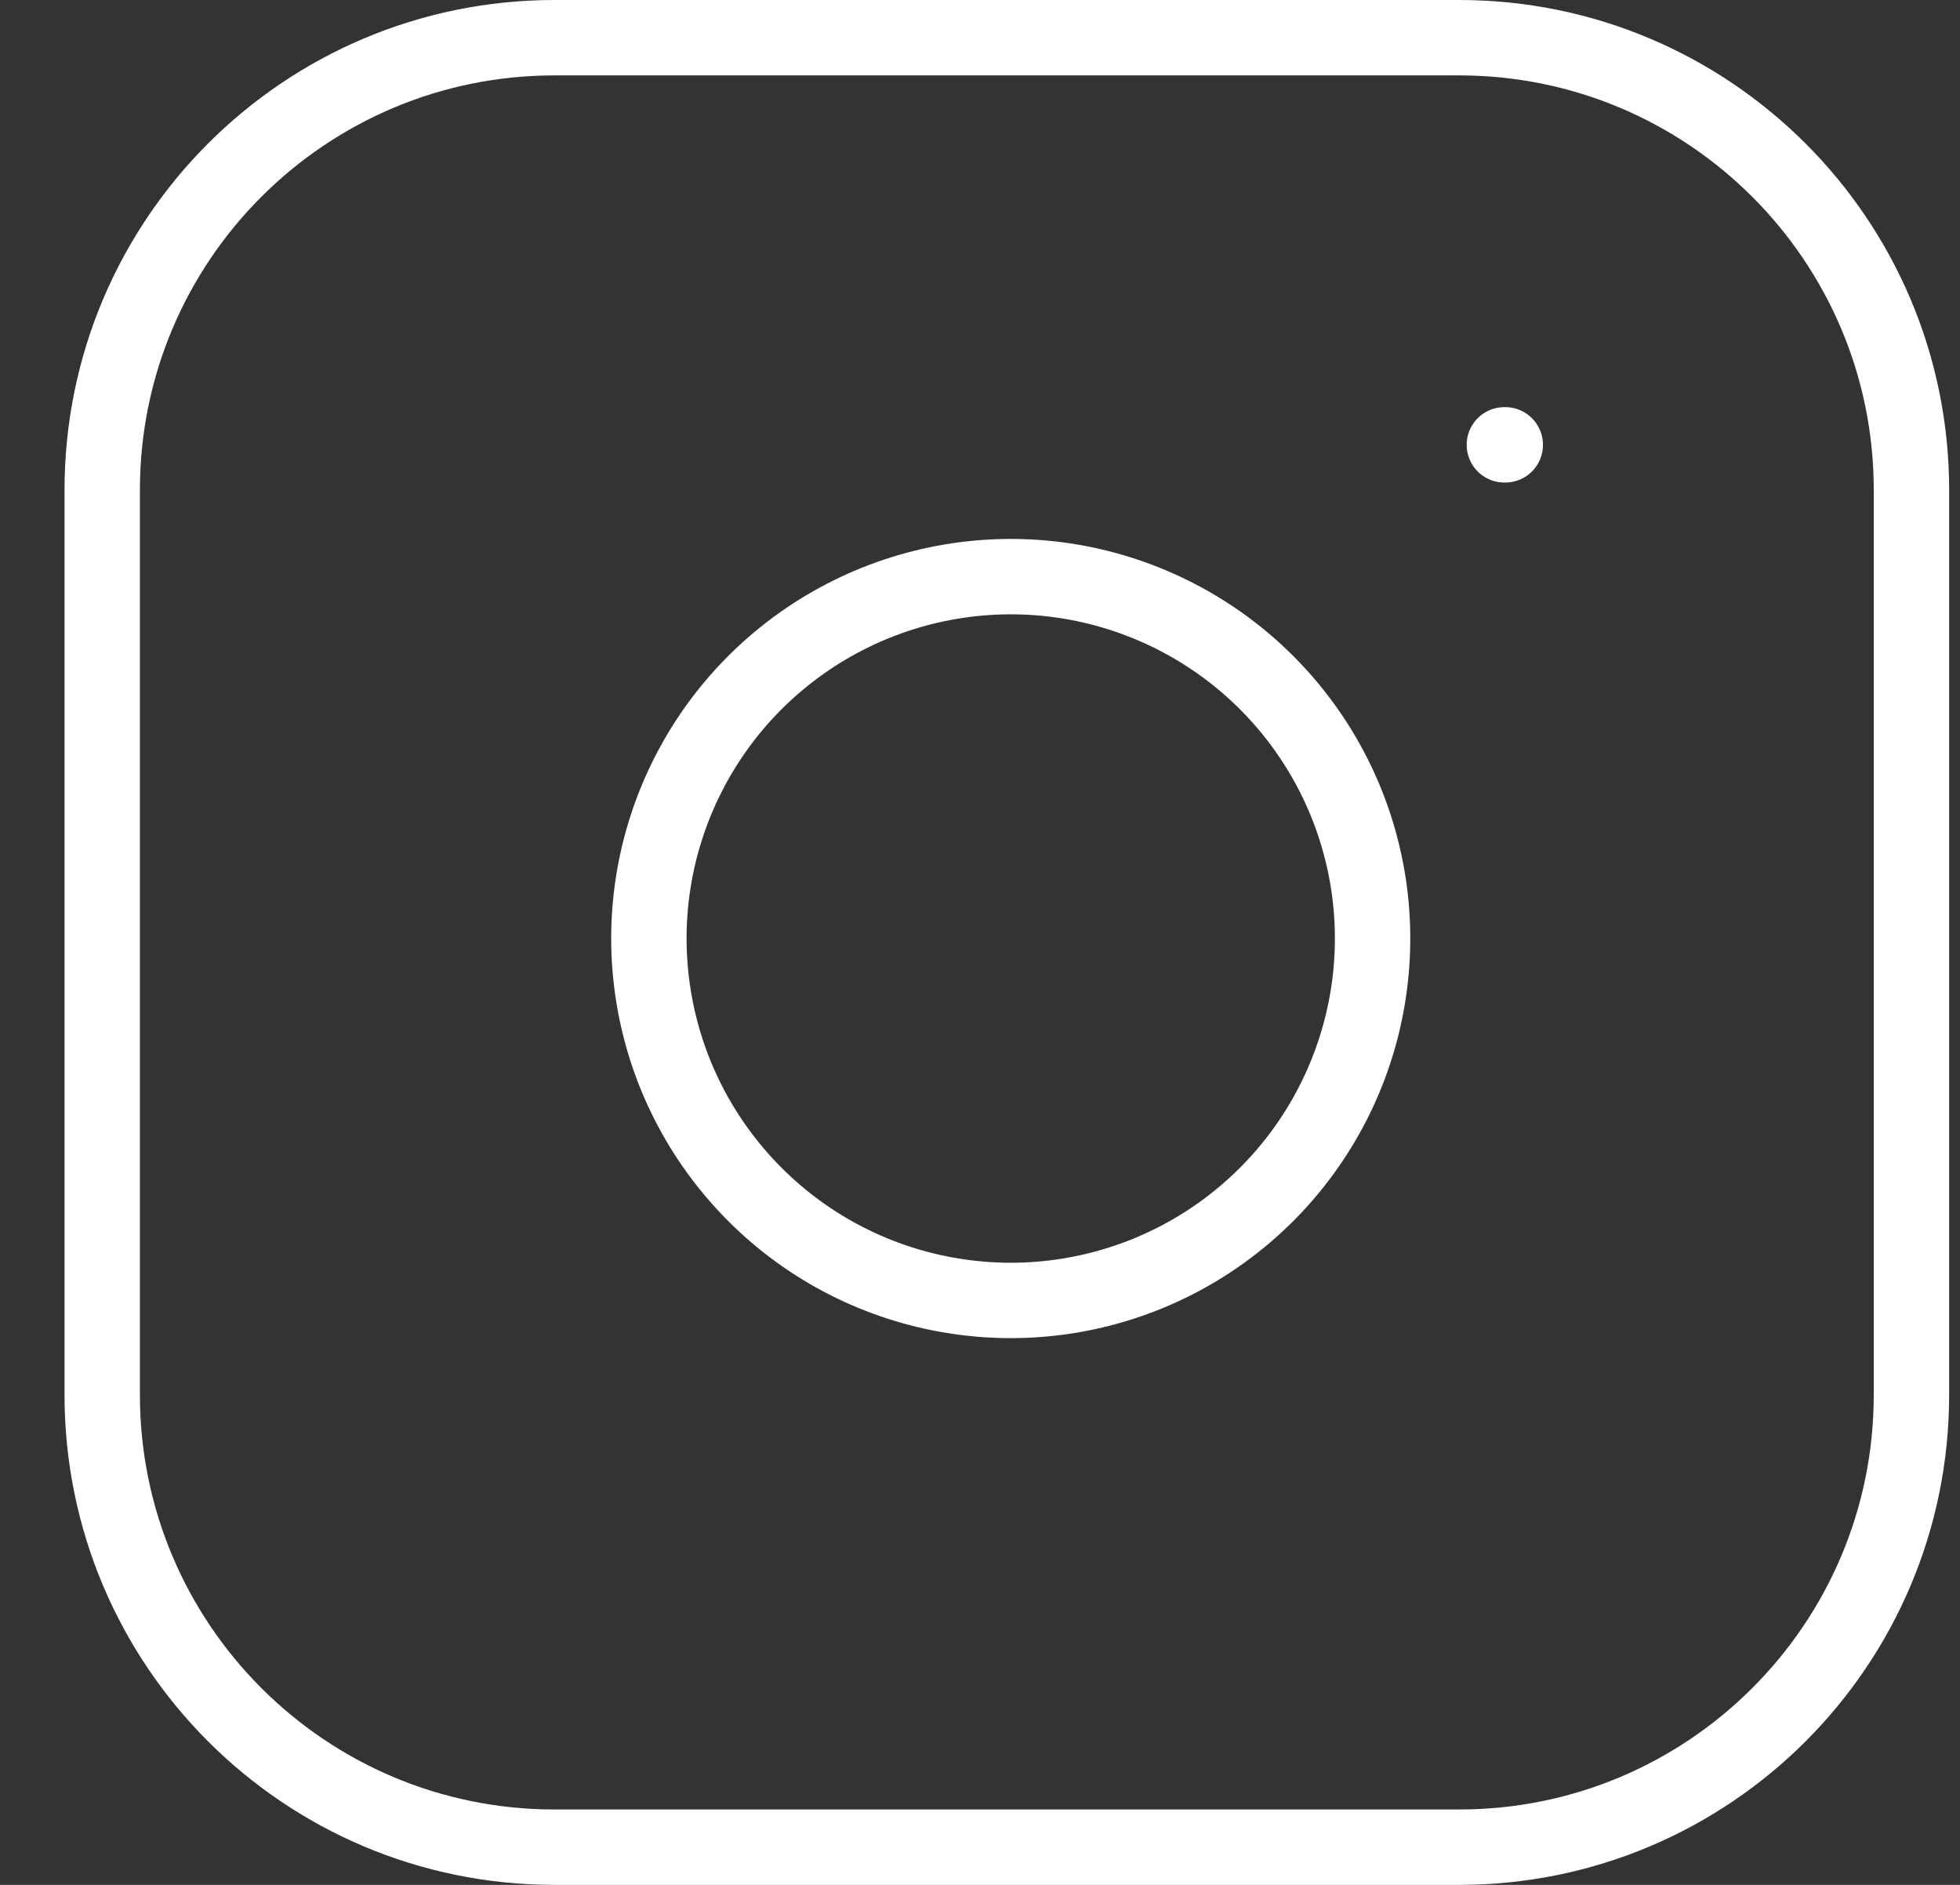 <svg width="26" height="25" viewBox="0 0 26 25" fill="none" xmlns="http://www.w3.org/2000/svg">
<rect x="0" y="0" width="26" height="25" fill="#333333" stroke="none"/>
<path d="M19.356 0.5H7.356C4.042 0.5 1.356 3.186 1.356 6.5V18.5C1.356 21.814 4.042 24.5 7.356 24.5H19.356C22.669 24.5 25.356 21.814 25.356 18.5V6.5C25.356 3.186 22.669 0.5 19.356 0.5Z" stroke="white" stroke-linecap="round" stroke-linejoin="round"/>
<path d="M18.156 11.744C18.304 12.743 18.133 13.763 17.668 14.659C17.203 15.555 16.468 16.282 15.566 16.736C14.664 17.19 13.642 17.348 12.645 17.187C11.648 17.027 10.727 16.556 10.014 15.842C9.3 15.128 8.829 14.208 8.669 13.211C8.508 12.214 8.666 11.192 9.12 10.29C9.574 9.388 10.301 8.653 11.197 8.188C12.093 7.723 13.113 7.552 14.112 7.7C15.13 7.851 16.074 8.326 16.802 9.054C17.53 9.782 18.005 10.725 18.156 11.744Z" stroke="white" stroke-linecap="round" stroke-linejoin="round"/>
<path d="M19.956 5.9H19.968" stroke="white" stroke-linecap="round" stroke-linejoin="round"/>
</svg>

